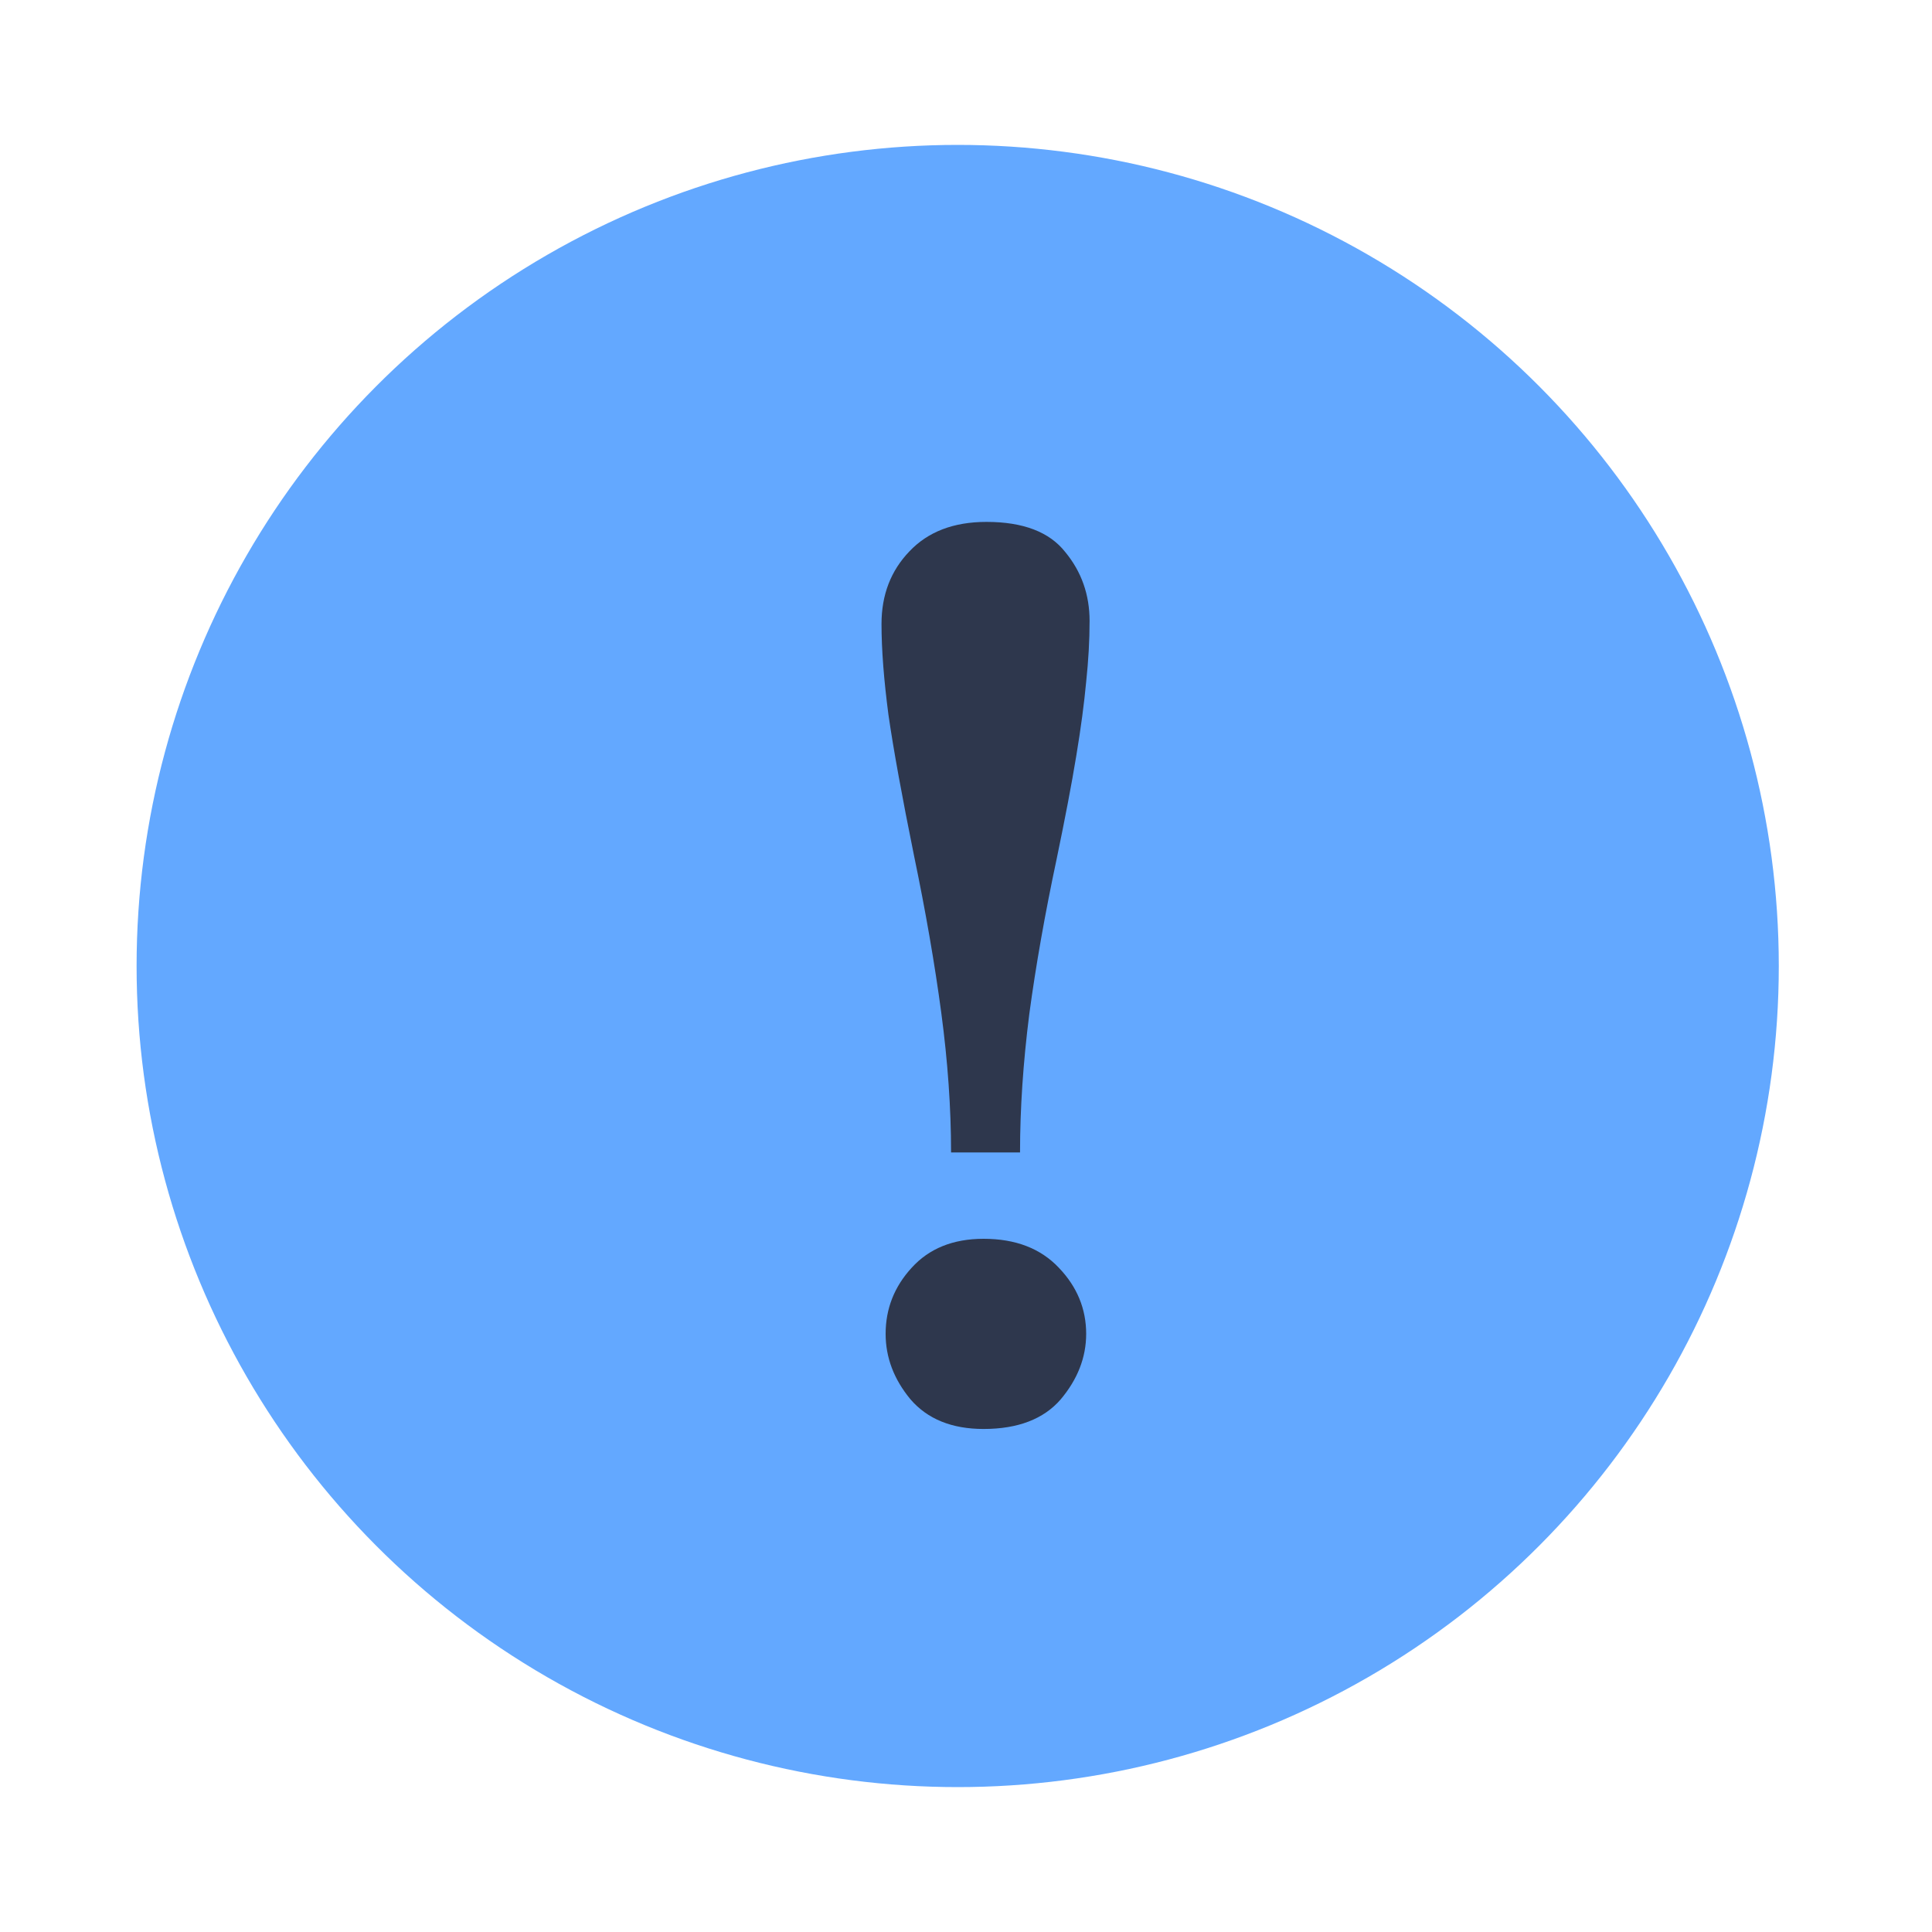 <svg width="30" height="30" viewBox="0 0 30 30" fill="none" xmlns="http://www.w3.org/2000/svg">
<circle cx="14.871" cy="15" r="12.75" fill="#63A8FF"/>
<path d="M14.768 17.895C14.768 17.206 14.717 16.483 14.616 15.726C14.514 14.964 14.373 14.152 14.193 13.287C14.007 12.37 13.874 11.64 13.796 11.101C13.725 10.56 13.688 10.089 13.688 9.688C13.688 9.238 13.832 8.863 14.12 8.563C14.409 8.257 14.807 8.104 15.318 8.104C15.887 8.104 16.296 8.26 16.541 8.572C16.794 8.878 16.919 9.235 16.919 9.643C16.919 9.943 16.901 10.258 16.866 10.588C16.835 10.918 16.785 11.302 16.712 11.739C16.64 12.178 16.538 12.711 16.407 13.341C16.227 14.188 16.085 14.989 15.983 15.745C15.887 16.5 15.839 17.218 15.839 17.895H14.768ZM15.273 22.189C14.78 22.189 14.402 22.035 14.139 21.73C13.88 21.418 13.752 21.078 13.752 20.712C13.752 20.323 13.886 19.98 14.156 19.686C14.427 19.387 14.799 19.236 15.273 19.236C15.771 19.236 16.16 19.387 16.442 19.686C16.724 19.98 16.866 20.323 16.866 20.712C16.866 21.078 16.733 21.418 16.47 21.73C16.206 22.035 15.806 22.189 15.273 22.189Z" fill="#2E374D"/>
</svg>
